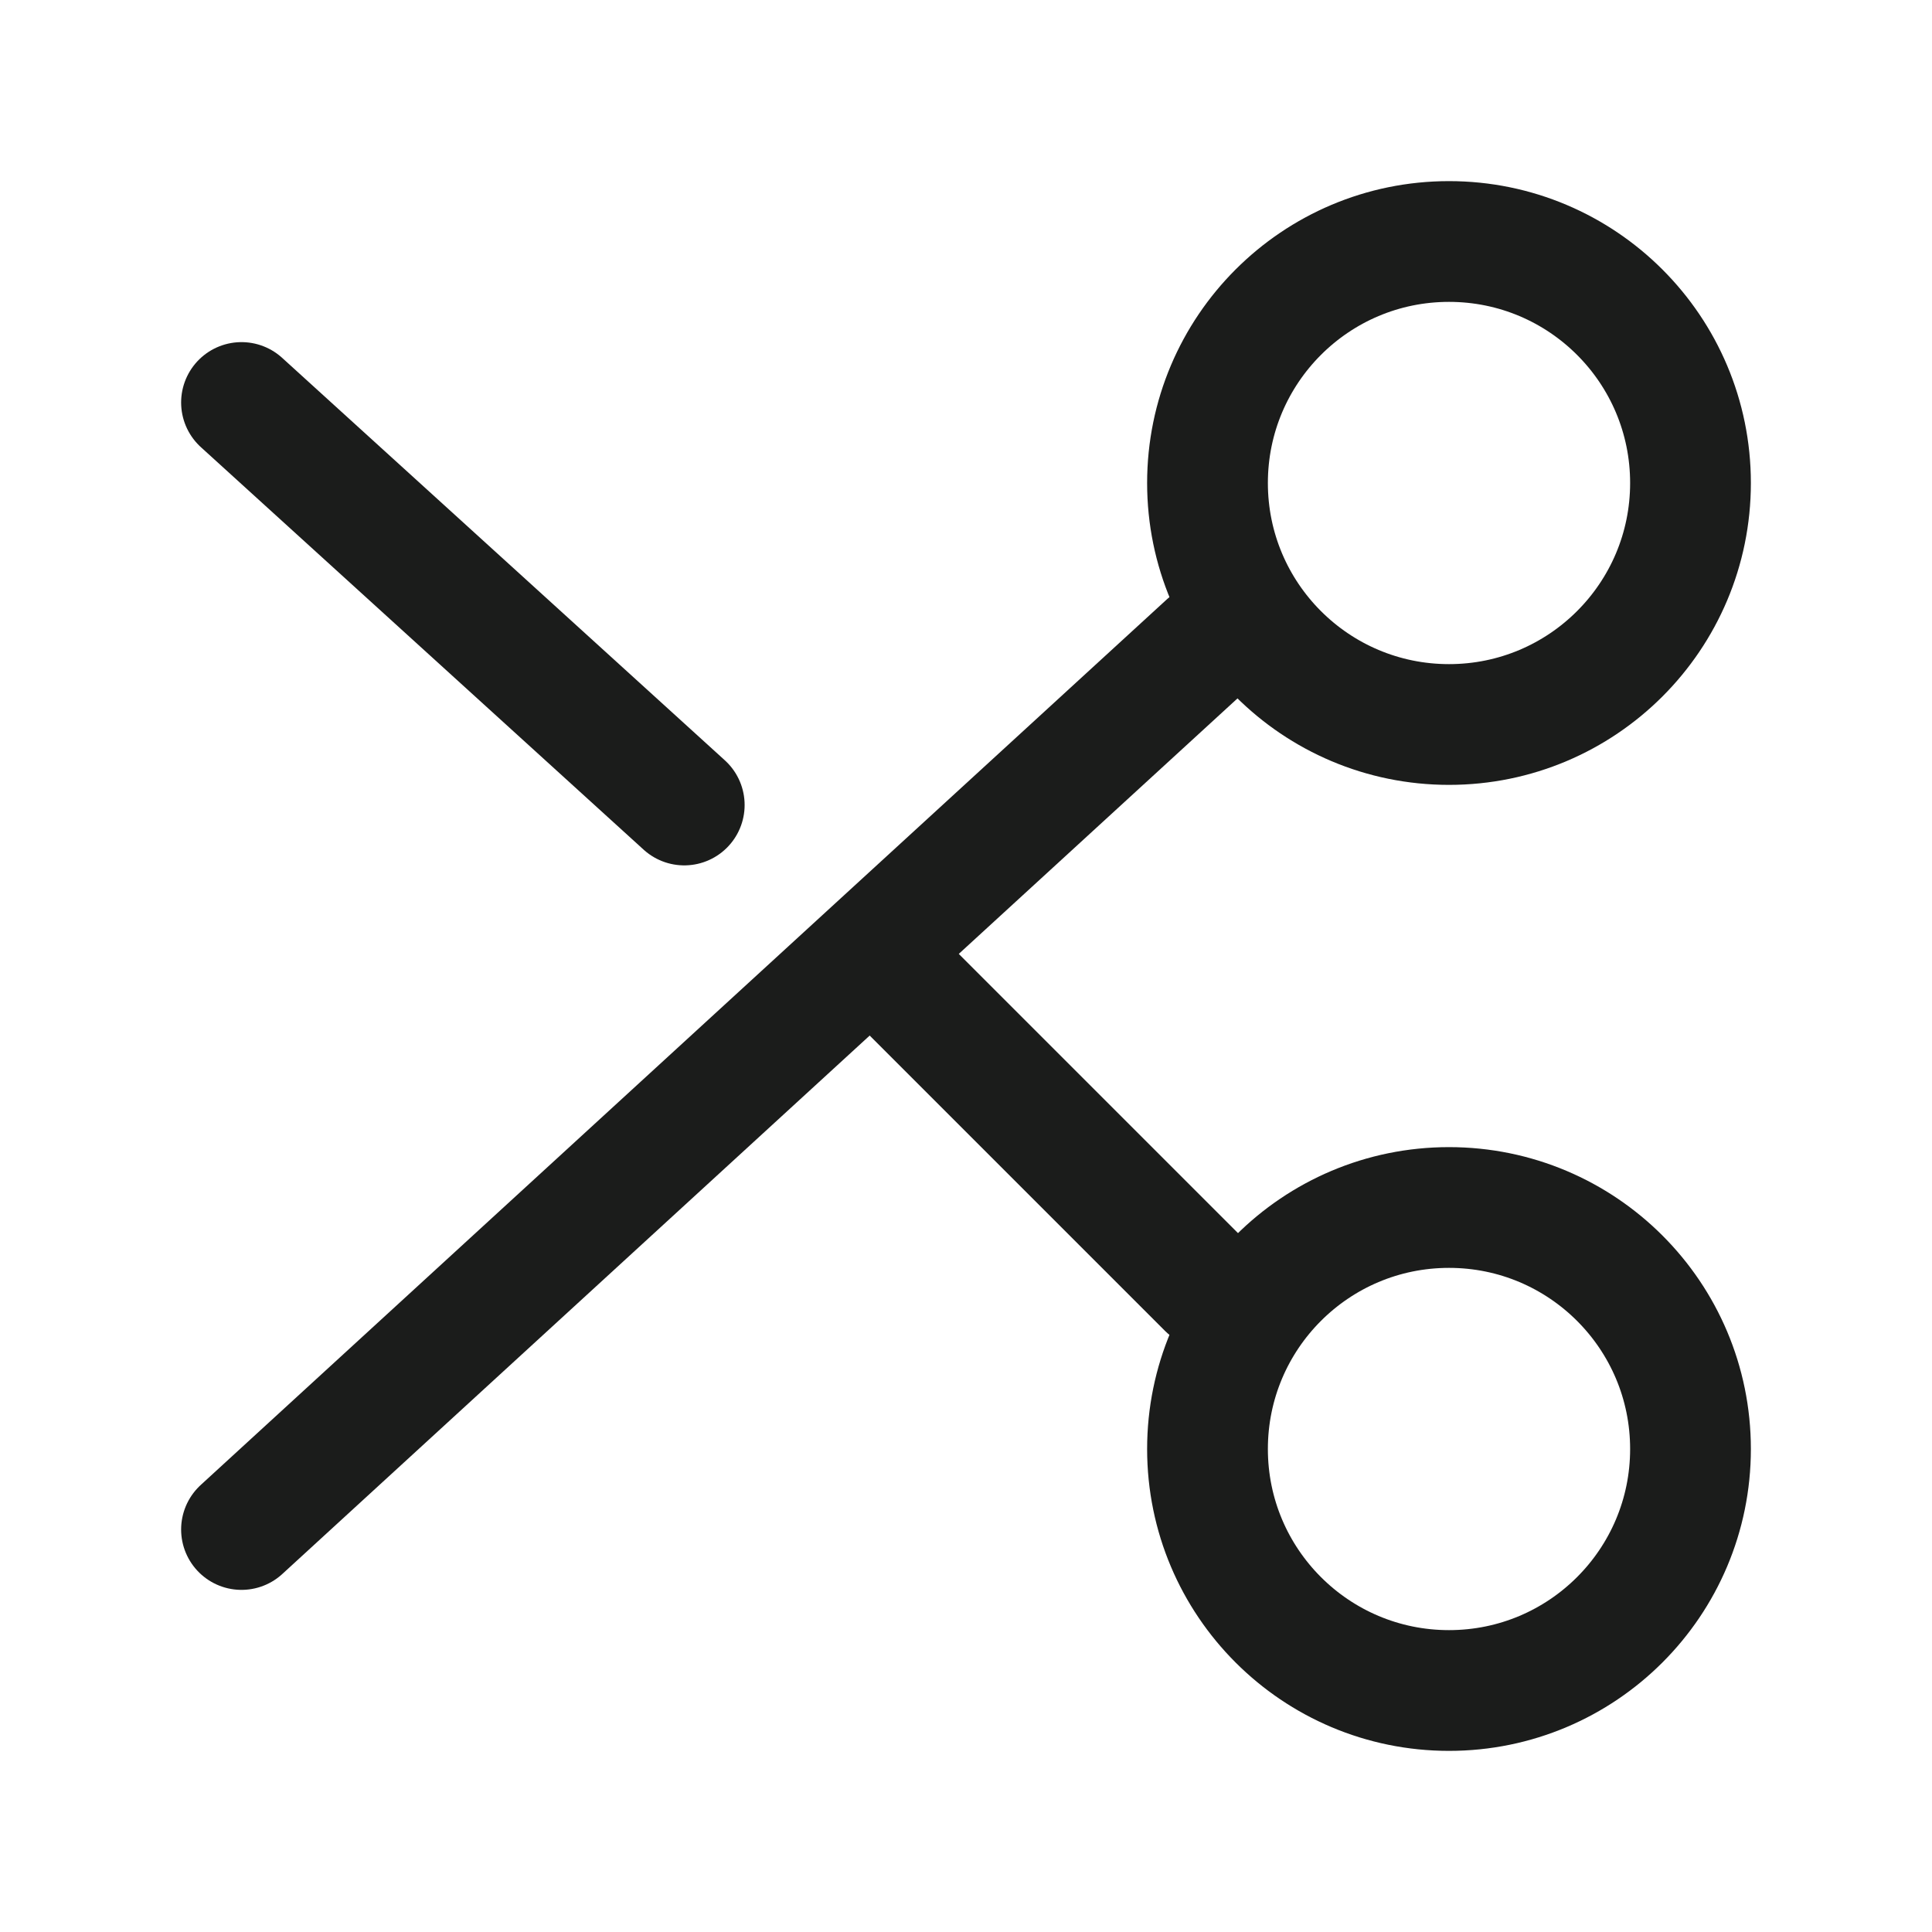 <svg width="24" height="24" viewBox="0 0 24 24" fill="none" xmlns="http://www.w3.org/2000/svg">
<g id="scissor">
<path id="Vector" d="M21 6C21 7.657 19.657 9 18 9C16.343 9 15 7.657 15 6C15 4.343 16.343 3 18 3C19.657 3 21 4.343 21 6Z" stroke="#1B1C1B" stroke-width="1.5"/>
<path id="Vector_2" d="M21 18C21 19.657 19.657 21 18 21C16.343 21 15 19.657 15 18C15 16.343 16.343 15 18 15C19.657 15 21 16.343 21 18Z" stroke="#1B1C1B" stroke-width="1.5"/>
<path id="Vector_3" d="M15 8L3 19" stroke="#1B1C1B" stroke-width="1.5" stroke-linecap="round" stroke-linejoin="round"/>
<path id="Vector_4" d="M15 16L11 12" stroke="#1B1C1B" stroke-width="1.5" stroke-linecap="round" stroke-linejoin="round"/>
<path id="Vector_5" d="M3 5L8.5 10" stroke="#1B1C1B" stroke-width="1.5" stroke-linecap="round" stroke-linejoin="round"/>
</g>
</svg>

